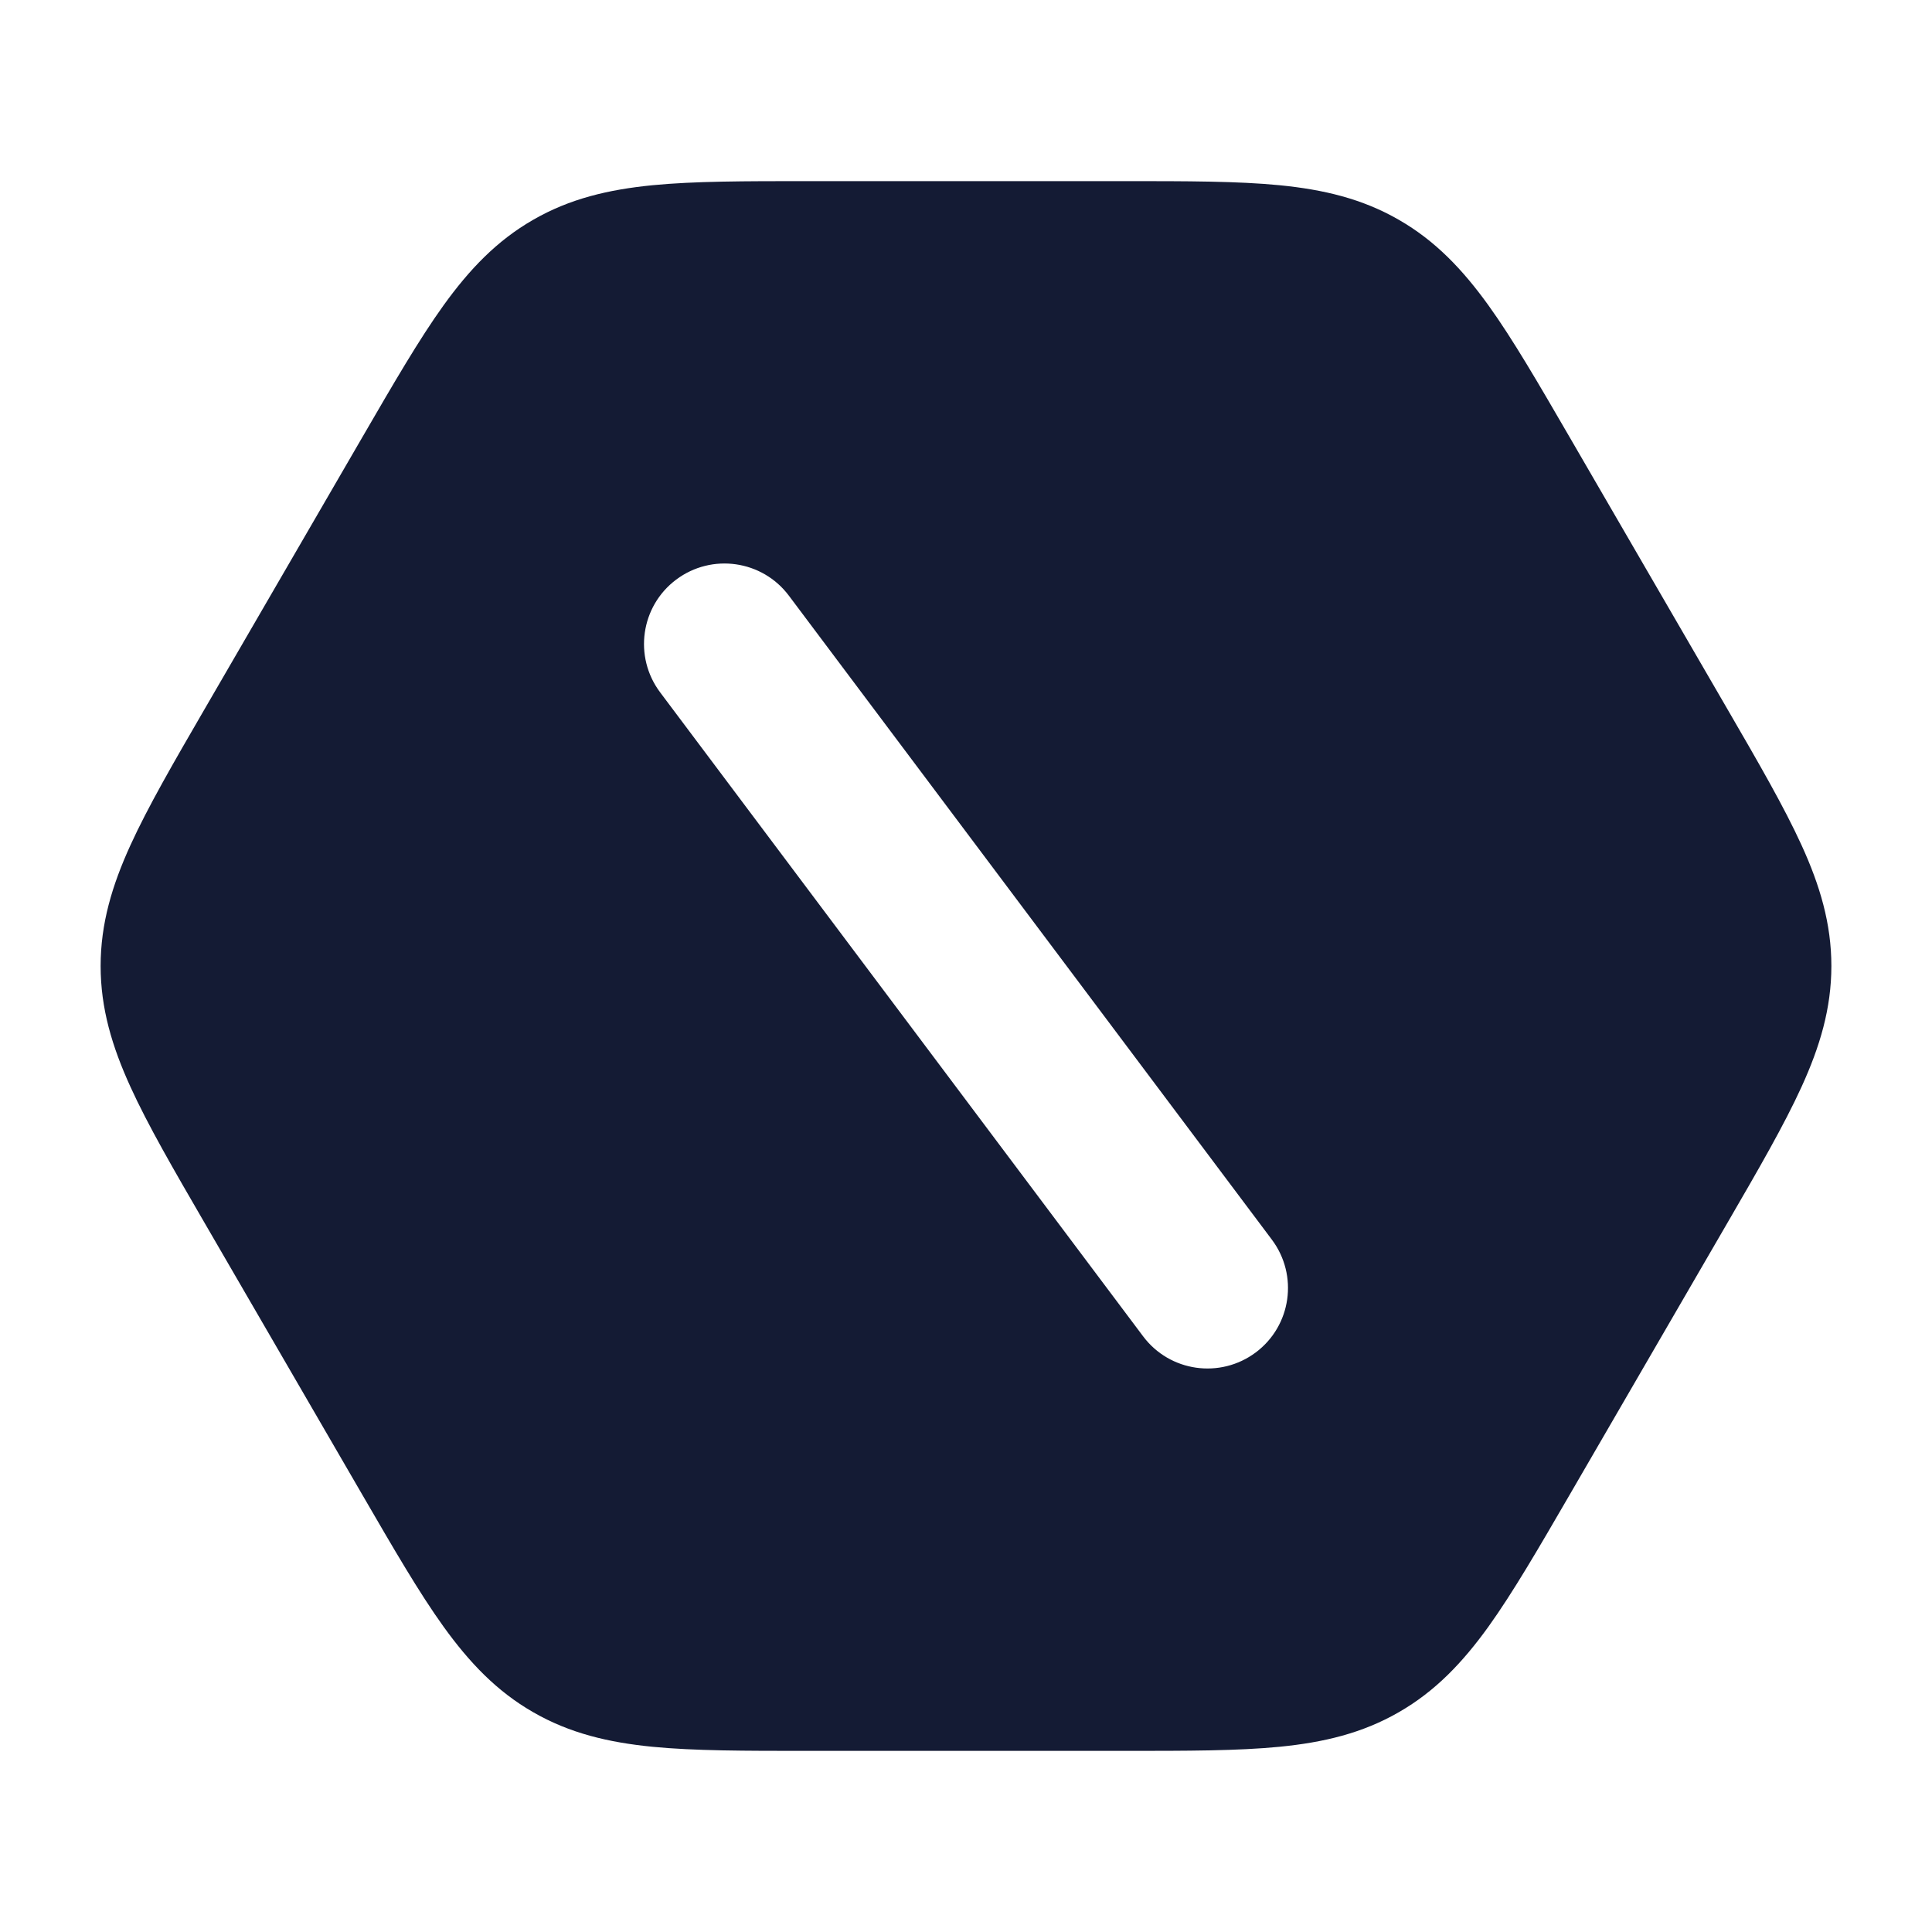 <svg width="24" height="24" viewBox="0 0 24 24" fill="none" xmlns="http://www.w3.org/2000/svg">
<path fill-rule="evenodd" clip-rule="evenodd" d="M15.896 2.301C15.376 2.25 14.744 2.25 13.974 2.25H13.974L10.026 2.25H10.026C9.256 2.25 8.624 2.25 8.104 2.301C7.559 2.355 7.079 2.468 6.624 2.73C6.169 2.991 5.83 3.349 5.51 3.793C5.205 4.217 4.889 4.763 4.503 5.428L2.542 8.808L2.542 8.808C2.155 9.475 1.837 10.024 1.62 10.5C1.392 11 1.25 11.474 1.25 12C1.25 12.526 1.392 13 1.62 13.5C1.837 13.977 2.155 14.525 2.542 15.192L4.503 18.572C4.889 19.237 5.205 19.783 5.51 20.207C5.83 20.651 6.169 21.009 6.624 21.27C7.079 21.532 7.559 21.645 8.104 21.699C8.624 21.75 9.256 21.75 10.026 21.75L13.974 21.75C14.744 21.75 15.376 21.75 15.896 21.699C16.441 21.645 16.921 21.532 17.376 21.27C17.831 21.009 18.17 20.651 18.49 20.207C18.794 19.783 19.111 19.237 19.497 18.572L19.497 18.572L21.458 15.192L21.458 15.192C21.845 14.525 22.163 13.976 22.38 13.5C22.608 13 22.75 12.526 22.75 12C22.75 11.474 22.608 11 22.38 10.5C22.163 10.024 21.845 9.475 21.458 8.808L19.497 5.428C19.111 4.763 18.795 4.217 18.49 3.793C18.17 3.349 17.831 2.991 17.376 2.73C16.921 2.468 16.441 2.355 15.896 2.301ZM9.8 7.4C9.469 6.958 8.842 6.869 8.4 7.2C7.958 7.531 7.869 8.158 8.2 8.6L14.2 16.6C14.531 17.042 15.158 17.131 15.6 16.8C16.042 16.469 16.131 15.842 15.8 15.4L9.8 7.4Z" fill="#141B34"/>
</svg>
